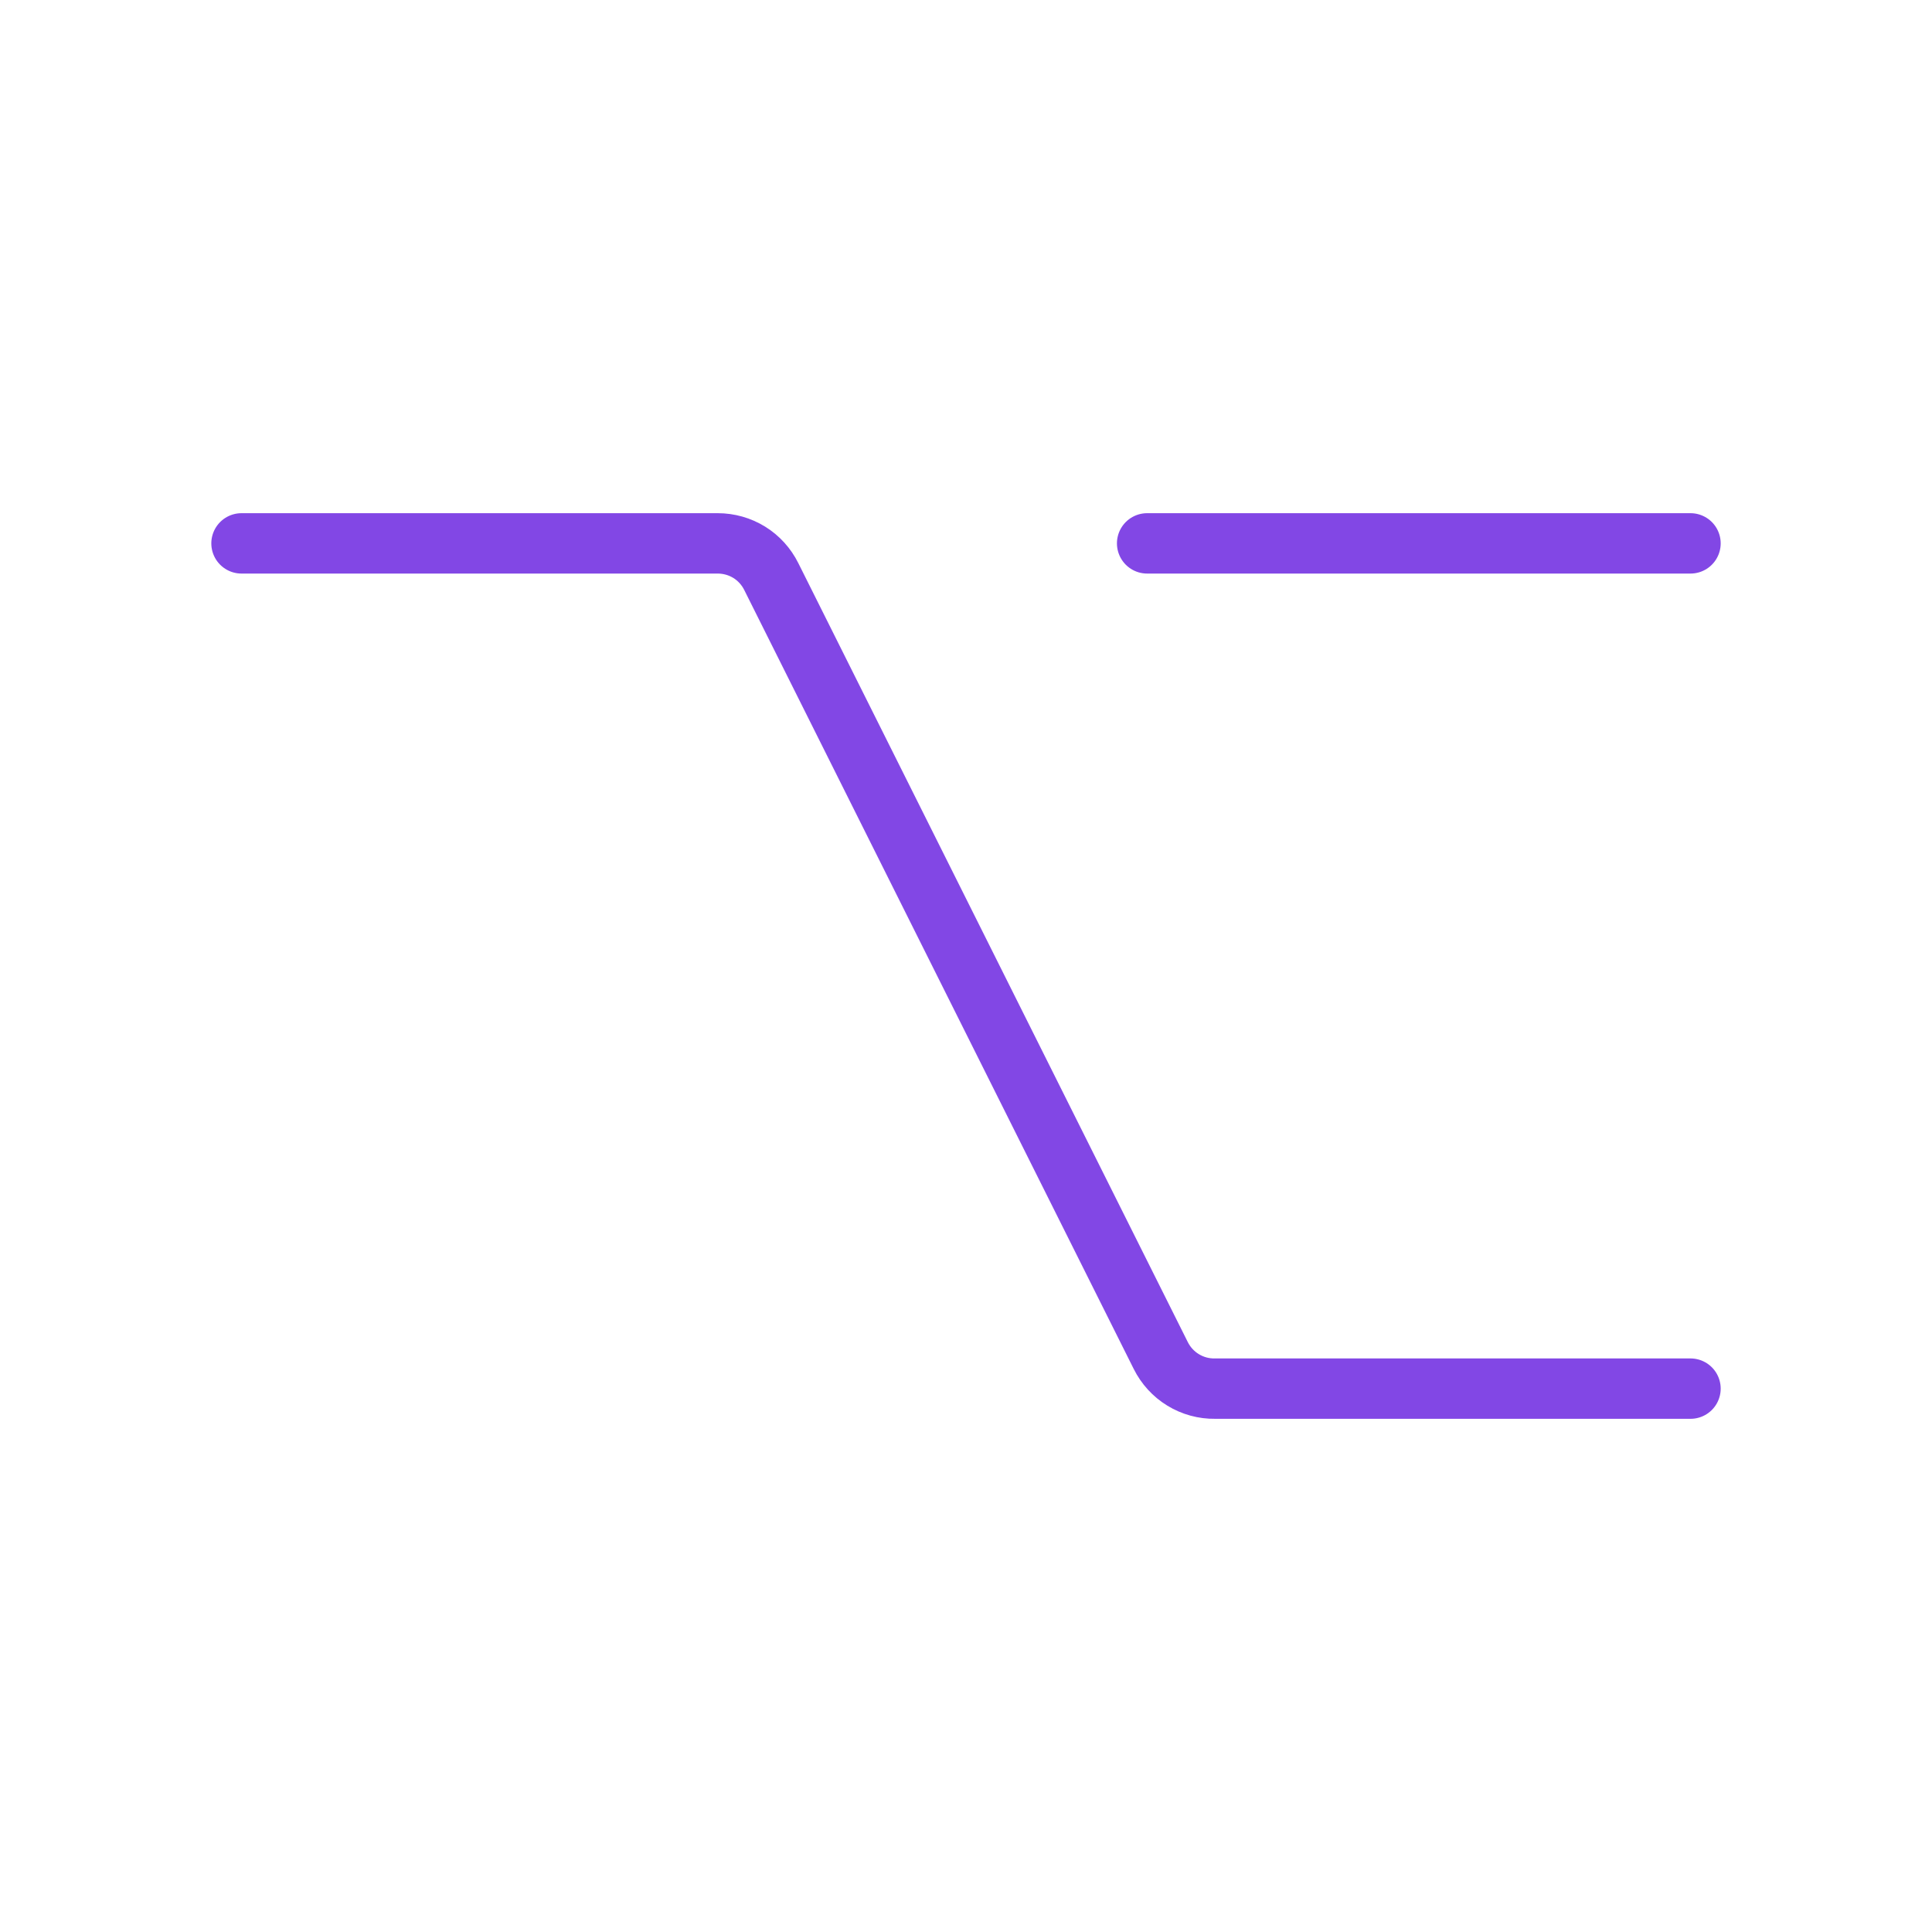 <svg width="32" height="32" viewBox="0 0 32 32" fill="none" xmlns="http://www.w3.org/2000/svg">
<path d="M4 9H11.887C12.072 9 12.253 9.051 12.41 9.148C12.567 9.245 12.693 9.385 12.775 9.55L19.225 22.45C19.308 22.617 19.436 22.758 19.595 22.855C19.755 22.953 19.938 23.003 20.125 23H28" stroke="#8247E5" stroke-linecap="round" stroke-linejoin="round"/>
<path d="M19 9H28" stroke="#8247E5" stroke-linecap="round" stroke-linejoin="round"/>
</svg>
